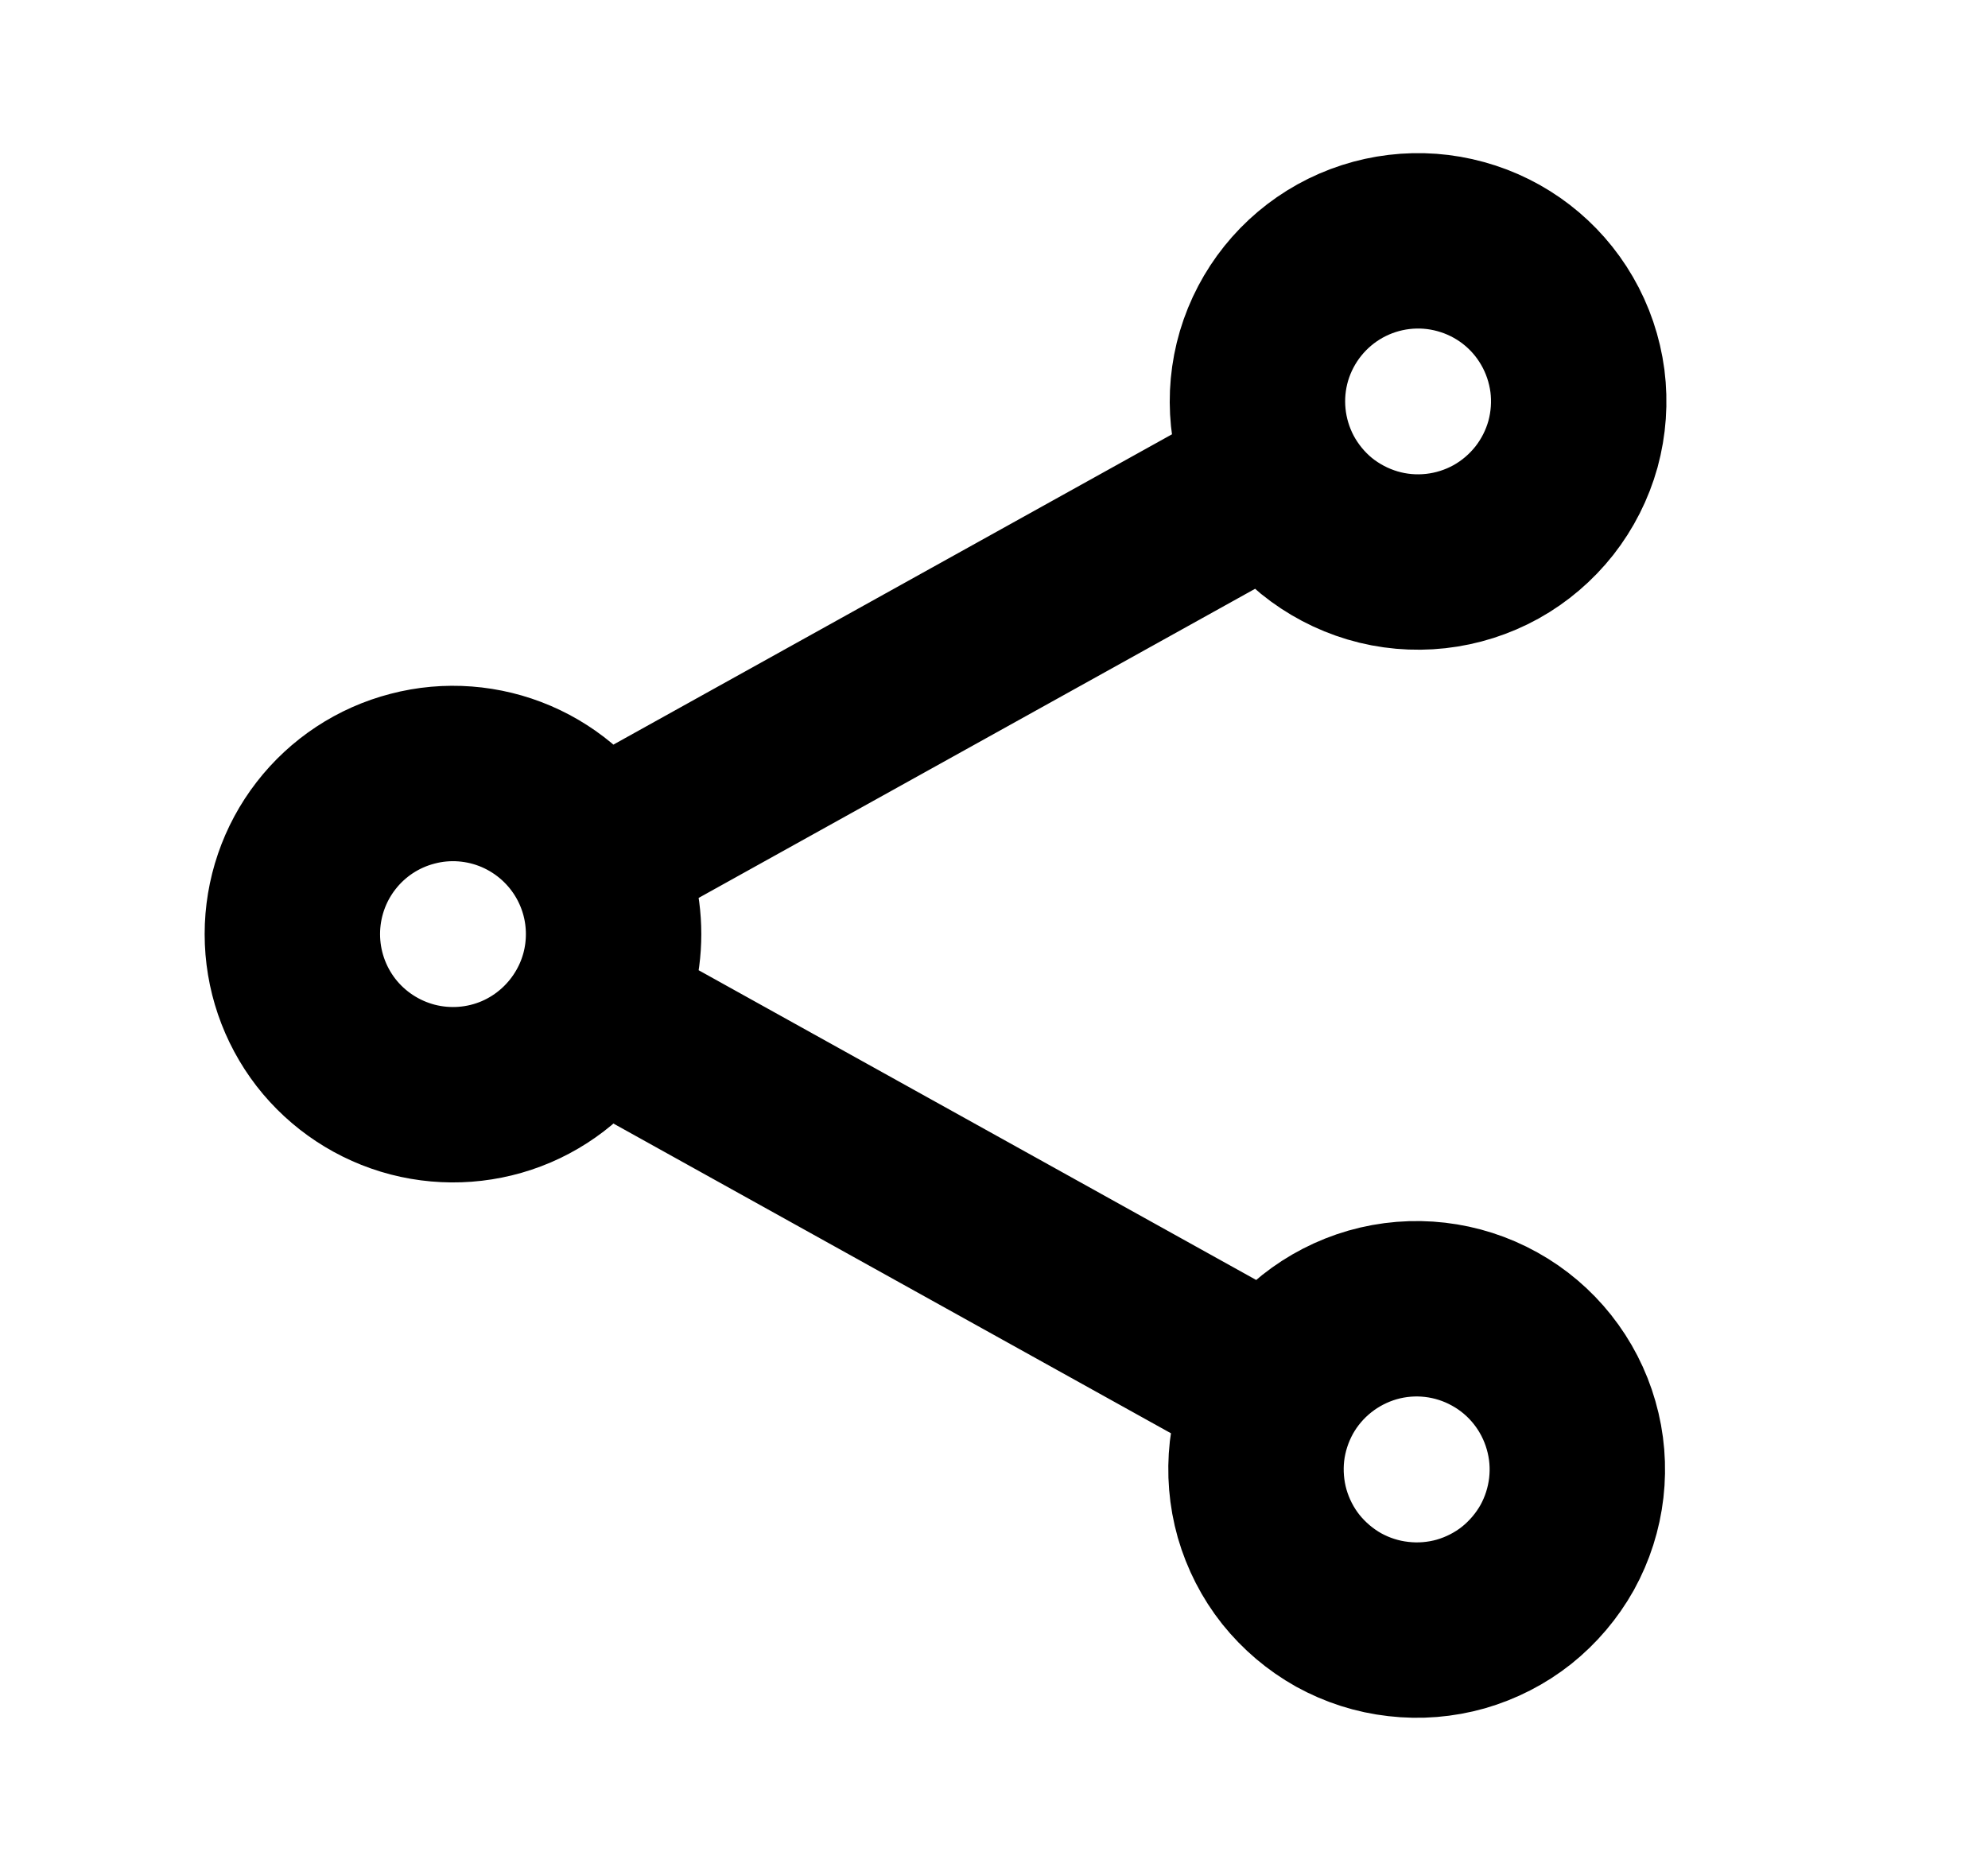 <svg width="17" height="16" viewBox="0 0 17 16" fill="none" xmlns="http://www.w3.org/2000/svg">
<path d="M5.074 7.321C4.926 7.055 4.694 6.846 4.415 6.726C4.135 6.606 3.823 6.582 3.529 6.659C3.234 6.735 2.973 6.907 2.787 7.148C2.601 7.388 2.5 7.684 2.5 7.988C2.5 8.293 2.601 8.588 2.787 8.829C2.973 9.069 3.234 9.241 3.529 9.318C3.823 9.394 4.135 9.371 4.415 9.251C4.694 9.131 4.926 8.921 5.074 8.655M5.074 7.321C5.184 7.519 5.247 7.746 5.247 7.988C5.247 8.231 5.184 8.458 5.074 8.655M5.074 7.321L10.913 4.077M5.074 8.655L10.913 11.899M10.913 4.077C10.999 4.238 11.116 4.381 11.257 4.497C11.399 4.612 11.562 4.698 11.737 4.75C11.912 4.802 12.095 4.818 12.277 4.798C12.458 4.778 12.634 4.722 12.793 4.634C12.953 4.545 13.093 4.425 13.206 4.282C13.319 4.138 13.402 3.974 13.451 3.798C13.499 3.622 13.512 3.438 13.489 3.257C13.465 3.076 13.406 2.901 13.314 2.743C13.134 2.432 12.838 2.204 12.491 2.109C12.145 2.013 11.774 2.058 11.46 2.232C11.145 2.407 10.912 2.698 10.809 3.043C10.707 3.388 10.745 3.759 10.913 4.077ZM10.913 11.899C10.826 12.057 10.77 12.23 10.749 12.41C10.729 12.589 10.744 12.771 10.793 12.944C10.843 13.117 10.926 13.28 11.038 13.421C11.151 13.562 11.29 13.68 11.447 13.768C11.605 13.855 11.778 13.911 11.958 13.931C12.137 13.952 12.319 13.937 12.492 13.888C12.665 13.838 12.828 13.755 12.969 13.643C13.11 13.53 13.228 13.391 13.316 13.234C13.492 12.915 13.536 12.539 13.435 12.189C13.335 11.839 13.1 11.542 12.782 11.366C12.463 11.188 12.087 11.145 11.737 11.245C11.387 11.346 11.09 11.581 10.913 11.899Z" stroke="black" stroke-width="1.5" stroke-linecap="round" stroke-linejoin="round"/>
</svg>
